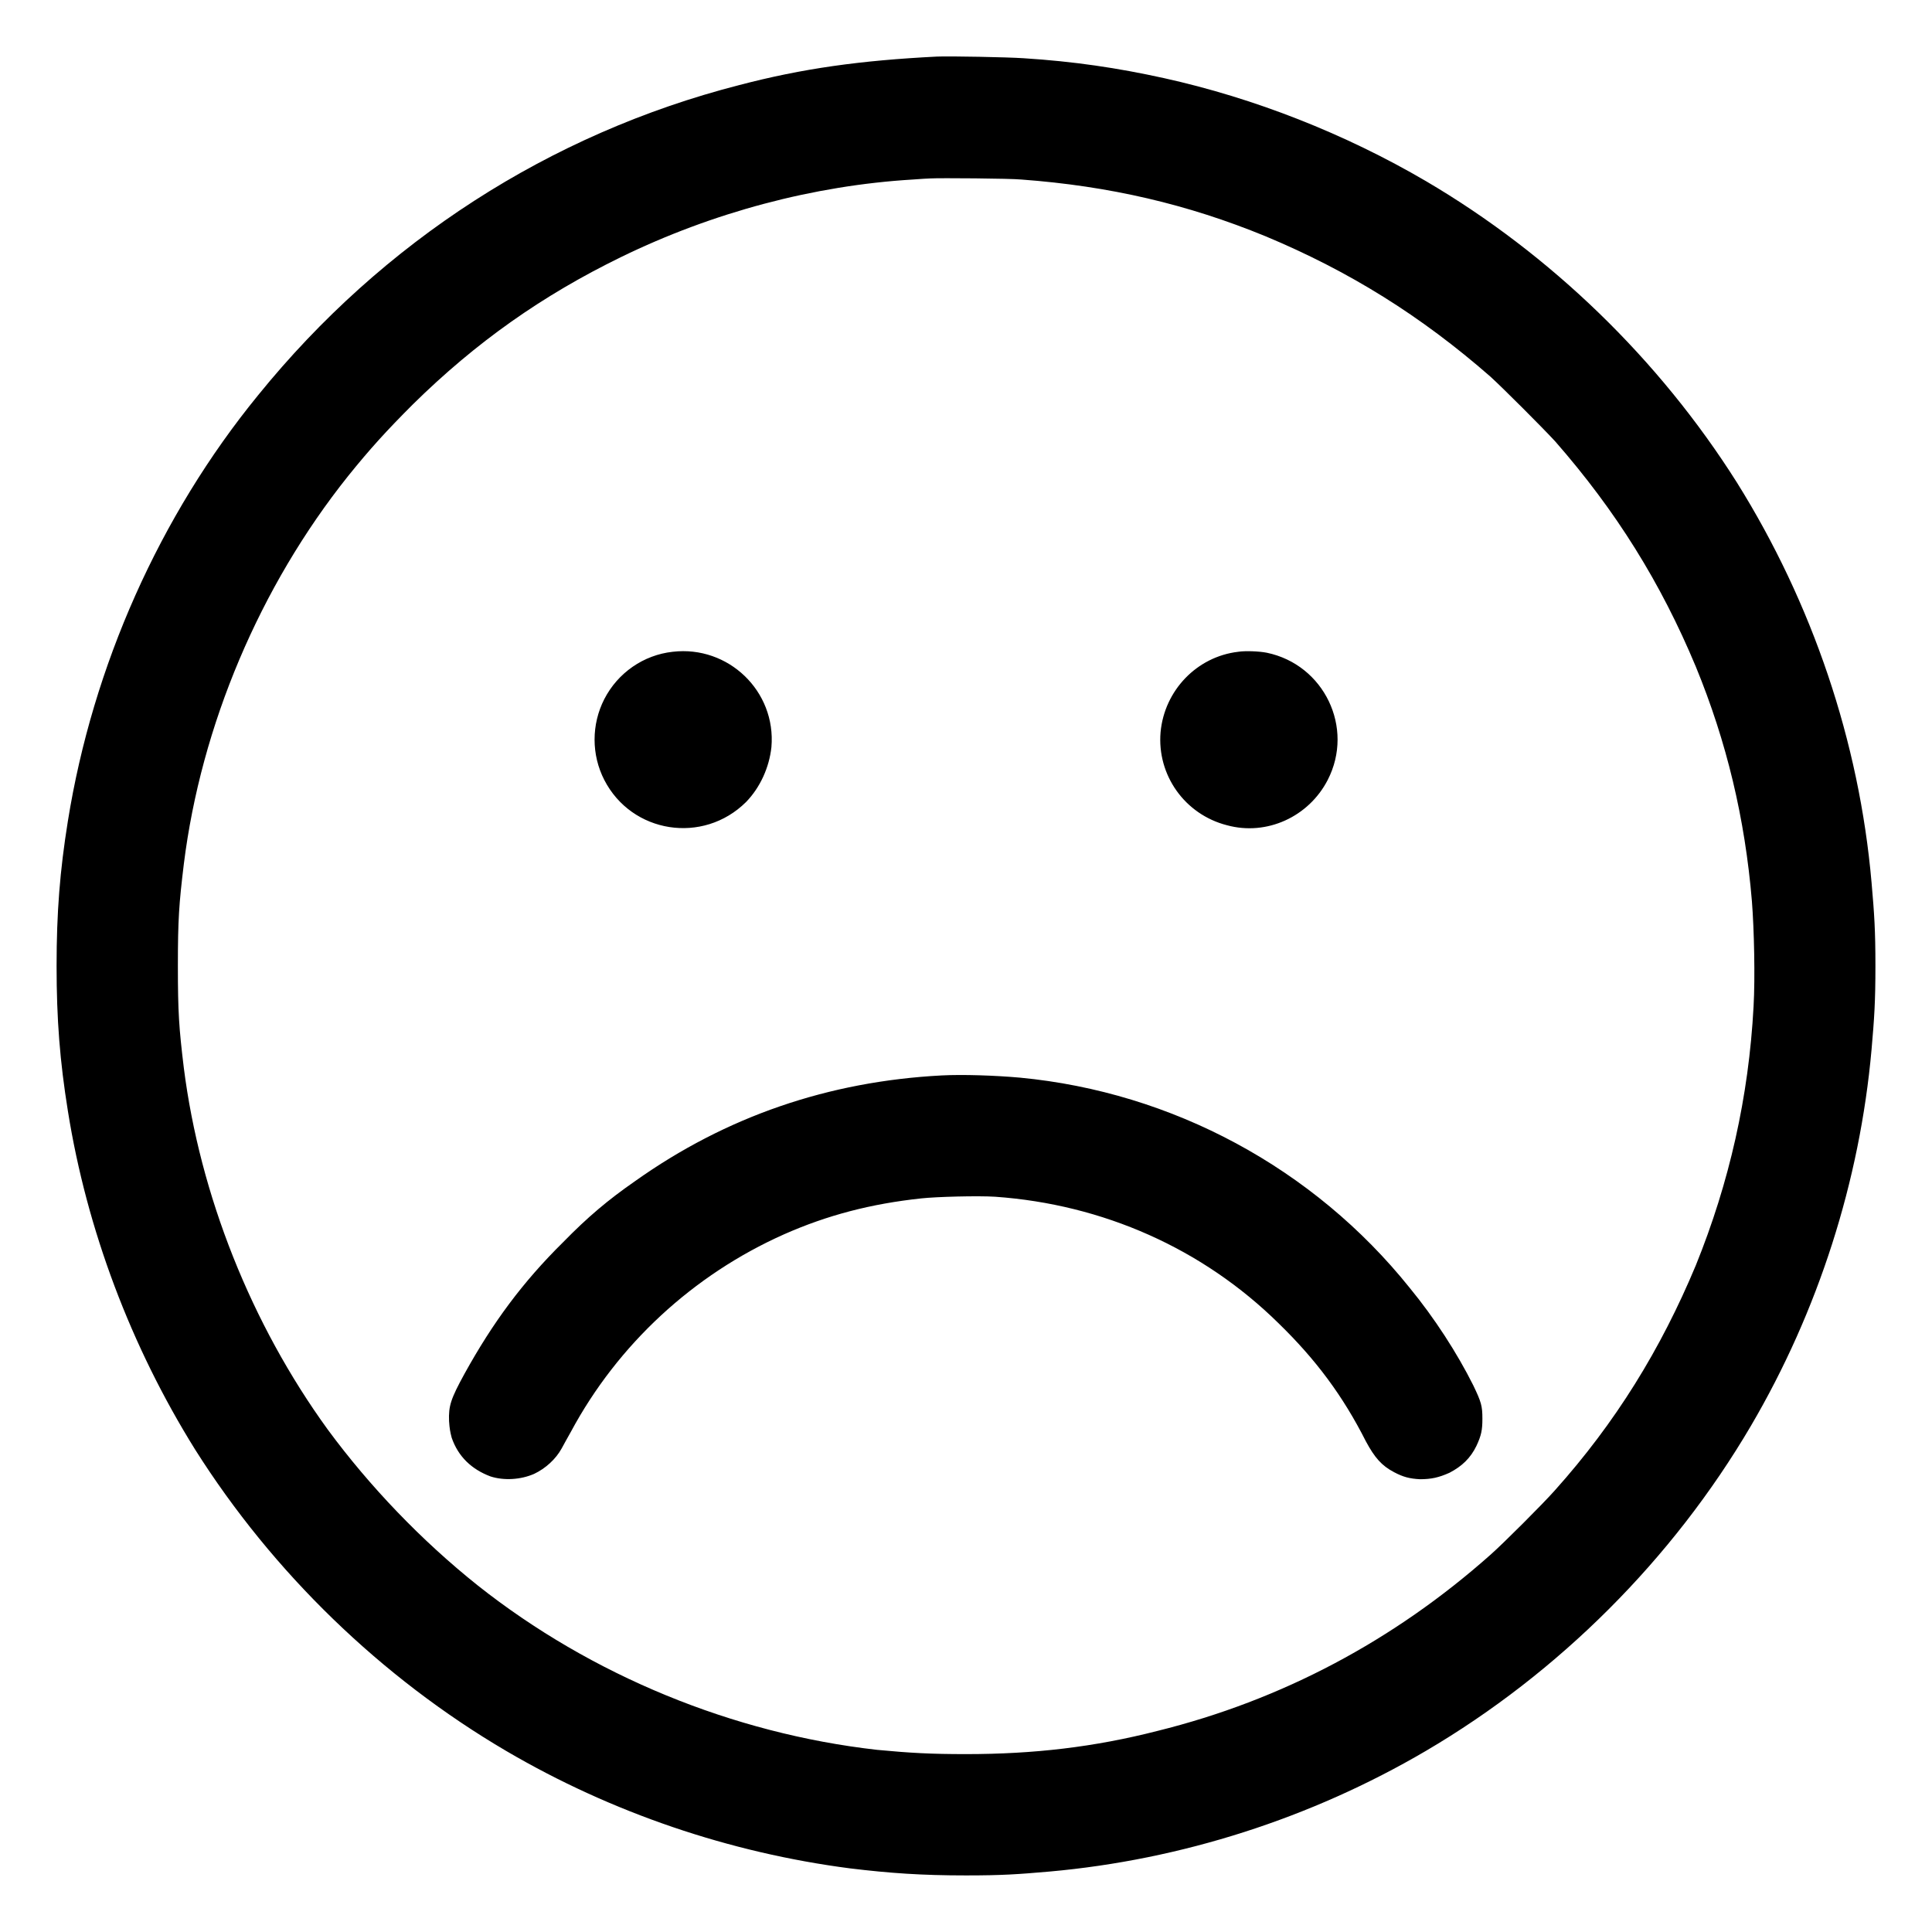 <svg xmlns="http://www.w3.org/2000/svg" width="14" height="14" version="1.1" viewBox="0 0 14 14">
    <path id="surface1" d="M 6.789 0.41 C 6.234 0.438 5.816 0.496 5.355 0.617 C 3.984 0.969 2.773 1.75 1.871 2.863 C 1.156 3.738 0.672 4.828 0.492 5.949 C 0.434 6.309 0.41 6.613 0.41 7 C 0.41 7.387 0.434 7.691 0.492 8.051 C 0.629 8.91 0.949 9.758 1.414 10.504 C 1.977 11.395 2.762 12.156 3.668 12.688 C 4.434 13.137 5.289 13.426 6.16 13.539 C 6.449 13.574 6.68 13.59 7 13.59 C 7.262 13.59 7.375 13.582 7.605 13.562 C 8.559 13.477 9.5 13.176 10.332 12.688 C 11.297 12.121 12.121 11.297 12.688 10.332 C 13.176 9.5 13.477 8.559 13.562 7.605 C 13.582 7.375 13.59 7.262 13.59 7 C 13.59 6.738 13.582 6.625 13.562 6.395 C 13.473 5.375 13.133 4.371 12.586 3.496 C 12.023 2.605 11.238 1.844 10.332 1.312 C 9.746 0.969 9.09 0.711 8.434 0.566 C 8.098 0.492 7.781 0.445 7.418 0.422 C 7.301 0.414 6.883 0.406 6.789 0.41 M 6.742 1.293 C 6.727 1.293 6.668 1.297 6.613 1.301 C 5.898 1.344 5.164 1.539 4.5 1.863 C 3.93 2.141 3.449 2.48 2.992 2.93 C 2.801 3.121 2.68 3.254 2.523 3.449 C 1.883 4.25 1.457 5.258 1.332 6.262 C 1.297 6.551 1.289 6.664 1.289 7 C 1.289 7.336 1.297 7.449 1.332 7.738 C 1.449 8.66 1.82 9.594 2.375 10.359 C 2.68 10.773 3.055 11.164 3.461 11.488 C 4.285 12.141 5.312 12.562 6.355 12.68 C 6.598 12.703 6.746 12.711 7 12.711 C 7.492 12.711 7.93 12.66 8.387 12.543 C 9.289 12.32 10.102 11.887 10.801 11.266 C 10.898 11.18 11.18 10.898 11.266 10.801 C 11.707 10.309 12.035 9.777 12.289 9.168 C 12.531 8.57 12.672 7.949 12.707 7.293 C 12.719 7.082 12.711 6.734 12.695 6.531 C 12.645 5.93 12.512 5.375 12.289 4.832 C 12.035 4.223 11.711 3.703 11.27 3.199 C 11.184 3.105 10.895 2.816 10.801 2.73 C 10.297 2.289 9.777 1.965 9.168 1.711 C 8.605 1.48 8.039 1.348 7.402 1.301 C 7.324 1.293 6.809 1.289 6.742 1.293 M 4.875 4.723 C 4.664 4.746 4.477 4.875 4.379 5.066 C 4.285 5.25 4.285 5.469 4.379 5.652 C 4.578 6.039 5.094 6.121 5.406 5.812 C 5.508 5.707 5.574 5.562 5.59 5.414 C 5.625 5.008 5.277 4.676 4.875 4.723 M 8.973 4.723 C 8.672 4.758 8.438 5.004 8.41 5.305 C 8.383 5.617 8.586 5.902 8.891 5.98 C 9.18 6.059 9.484 5.918 9.621 5.652 C 9.816 5.273 9.594 4.816 9.18 4.73 C 9.125 4.719 9.023 4.715 8.973 4.723 M 6.824 7.793 C 6.004 7.836 5.262 8.09 4.602 8.559 C 4.406 8.695 4.258 8.82 4.082 9 C 3.785 9.293 3.57 9.586 3.367 9.953 C 3.266 10.137 3.25 10.188 3.254 10.297 C 3.258 10.355 3.262 10.375 3.273 10.418 C 3.32 10.555 3.418 10.648 3.555 10.699 C 3.652 10.73 3.773 10.723 3.871 10.68 C 3.953 10.641 4.027 10.574 4.07 10.496 C 4.082 10.473 4.113 10.418 4.137 10.375 C 4.477 9.742 5.023 9.238 5.68 8.945 C 5.996 8.805 6.312 8.723 6.676 8.684 C 6.785 8.672 7.086 8.664 7.211 8.672 C 7.992 8.727 8.715 9.047 9.266 9.59 C 9.535 9.852 9.73 10.113 9.898 10.445 C 9.961 10.562 10.012 10.621 10.102 10.668 C 10.168 10.703 10.215 10.715 10.289 10.719 C 10.371 10.719 10.426 10.707 10.504 10.672 C 10.594 10.625 10.656 10.566 10.699 10.477 C 10.734 10.402 10.742 10.363 10.742 10.281 C 10.742 10.188 10.734 10.16 10.676 10.039 C 10.559 9.805 10.395 9.551 10.215 9.332 C 9.52 8.465 8.496 7.914 7.391 7.809 C 7.211 7.793 6.977 7.785 6.824 7.793" style="stroke:none;fill-rule:evenodd;fill:#000;fill-opacity:1"/>
</svg>
